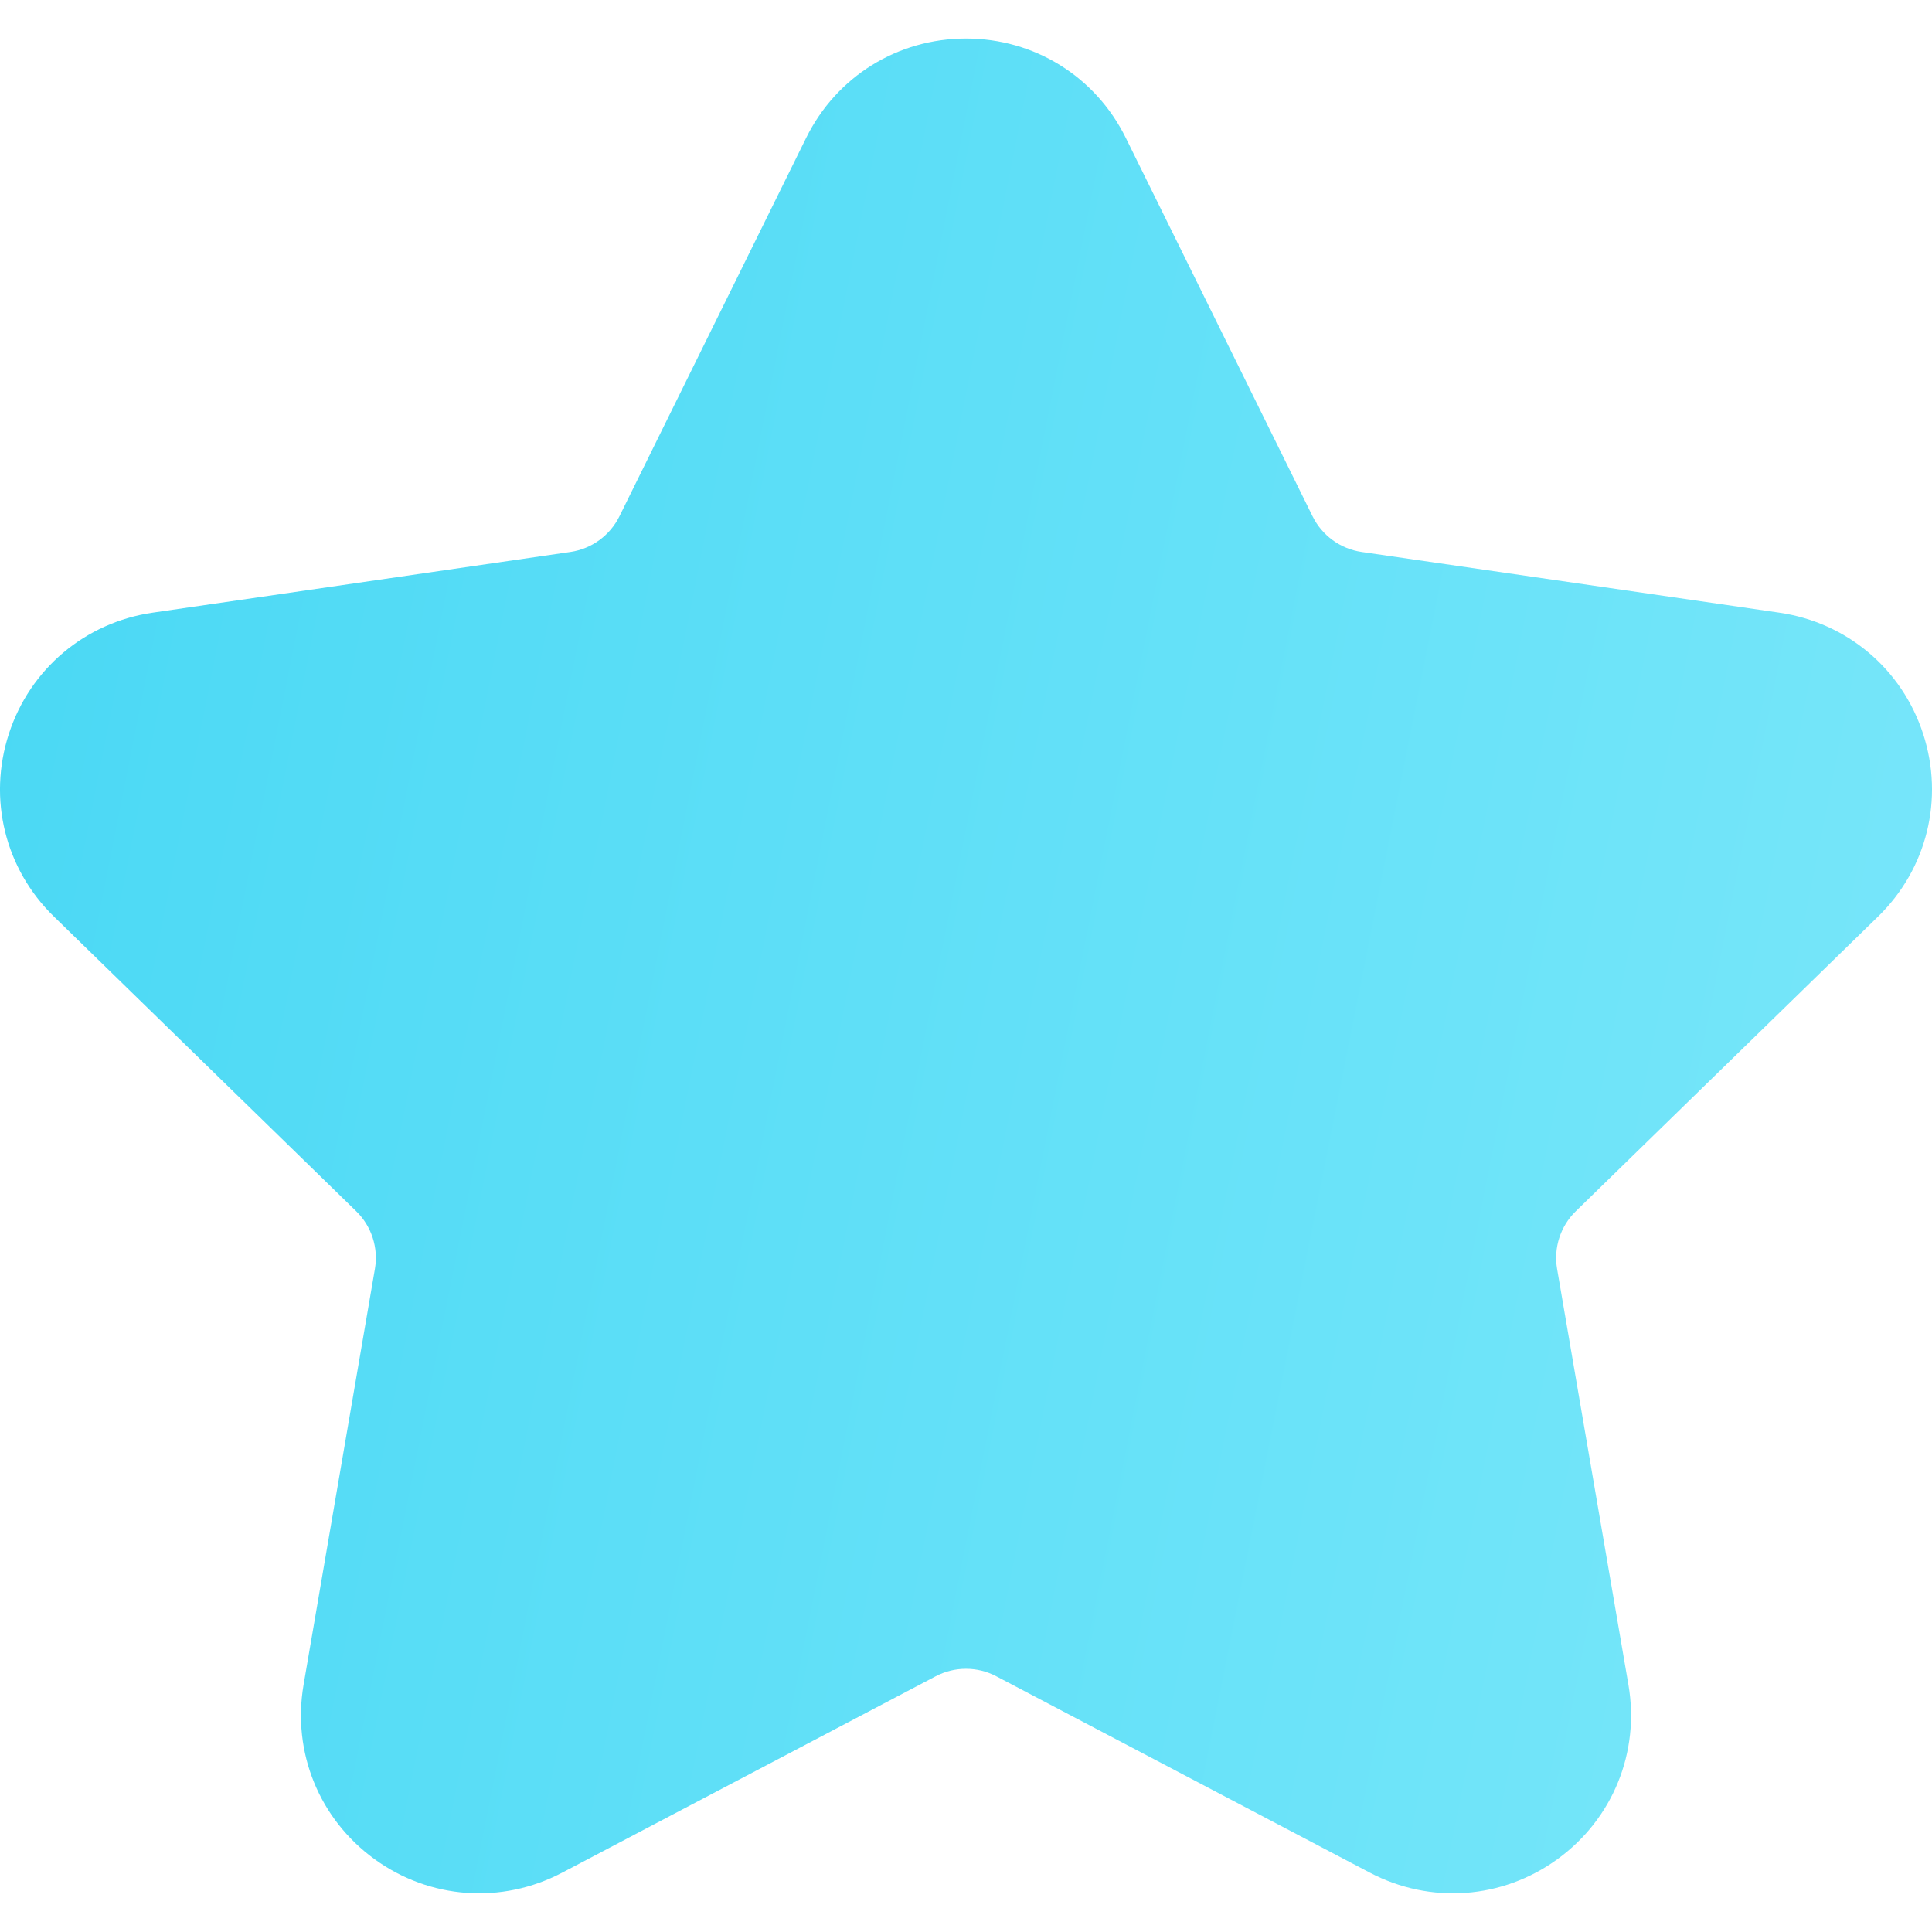 <svg width="48" height="48" viewBox="0 0 48 48" fill="none" xmlns="http://www.w3.org/2000/svg" xmlns:xlink="http://www.w3.org/1999/xlink">
<path d="M46.659,22.773C47.876,21.588 48.305,19.848 47.78,18.234C47.256,16.62 45.886,15.465 44.205,15.221L33.829,13.713C33.302,13.636 32.847,13.305 32.611,12.828L27.97,3.425C27.219,1.902 25.698,0.957 24,0.957C22.302,0.957 20.781,1.902 20.029,3.425L15.389,12.828C15.153,13.305 14.698,13.636 14.172,13.713L3.795,15.221C2.114,15.465 0.744,16.62 0.22,18.233C-0.305,19.848 0.124,21.588 1.34,22.772L8.85,30.093C9.231,30.464 9.404,30.999 9.315,31.522L7.542,41.859C7.255,43.532 7.93,45.191 9.303,46.189C10.676,47.186 12.463,47.316 13.967,46.526L23.248,41.646C23.719,41.399 24.281,41.399 24.751,41.646L34.034,46.526C35.537,47.316 37.324,47.186 38.697,46.189C40.07,45.191 40.745,43.532 40.458,41.859L38.685,31.523C38.596,30.999 38.769,30.464 39.15,30.093L46.659,22.773Z" fill="url(#pf_0_i_6881_72485;5882_15848;5875_6516)"/>
<defs>
<linearGradient id="pf_0_i_6881_72485;5882_15848;5875_6516" x1="-46.055" y1="10.094" x2="94.036" y2="37.898" gradientUnits="userSpaceOnUse">
<stop stop-color="#22CBEE"/>
<stop offset="0.58" stop-color="#6BE3F9"/>
<stop offset="1" stop-color="#A5F0FC"/>
</linearGradient>
</defs>
</svg>

